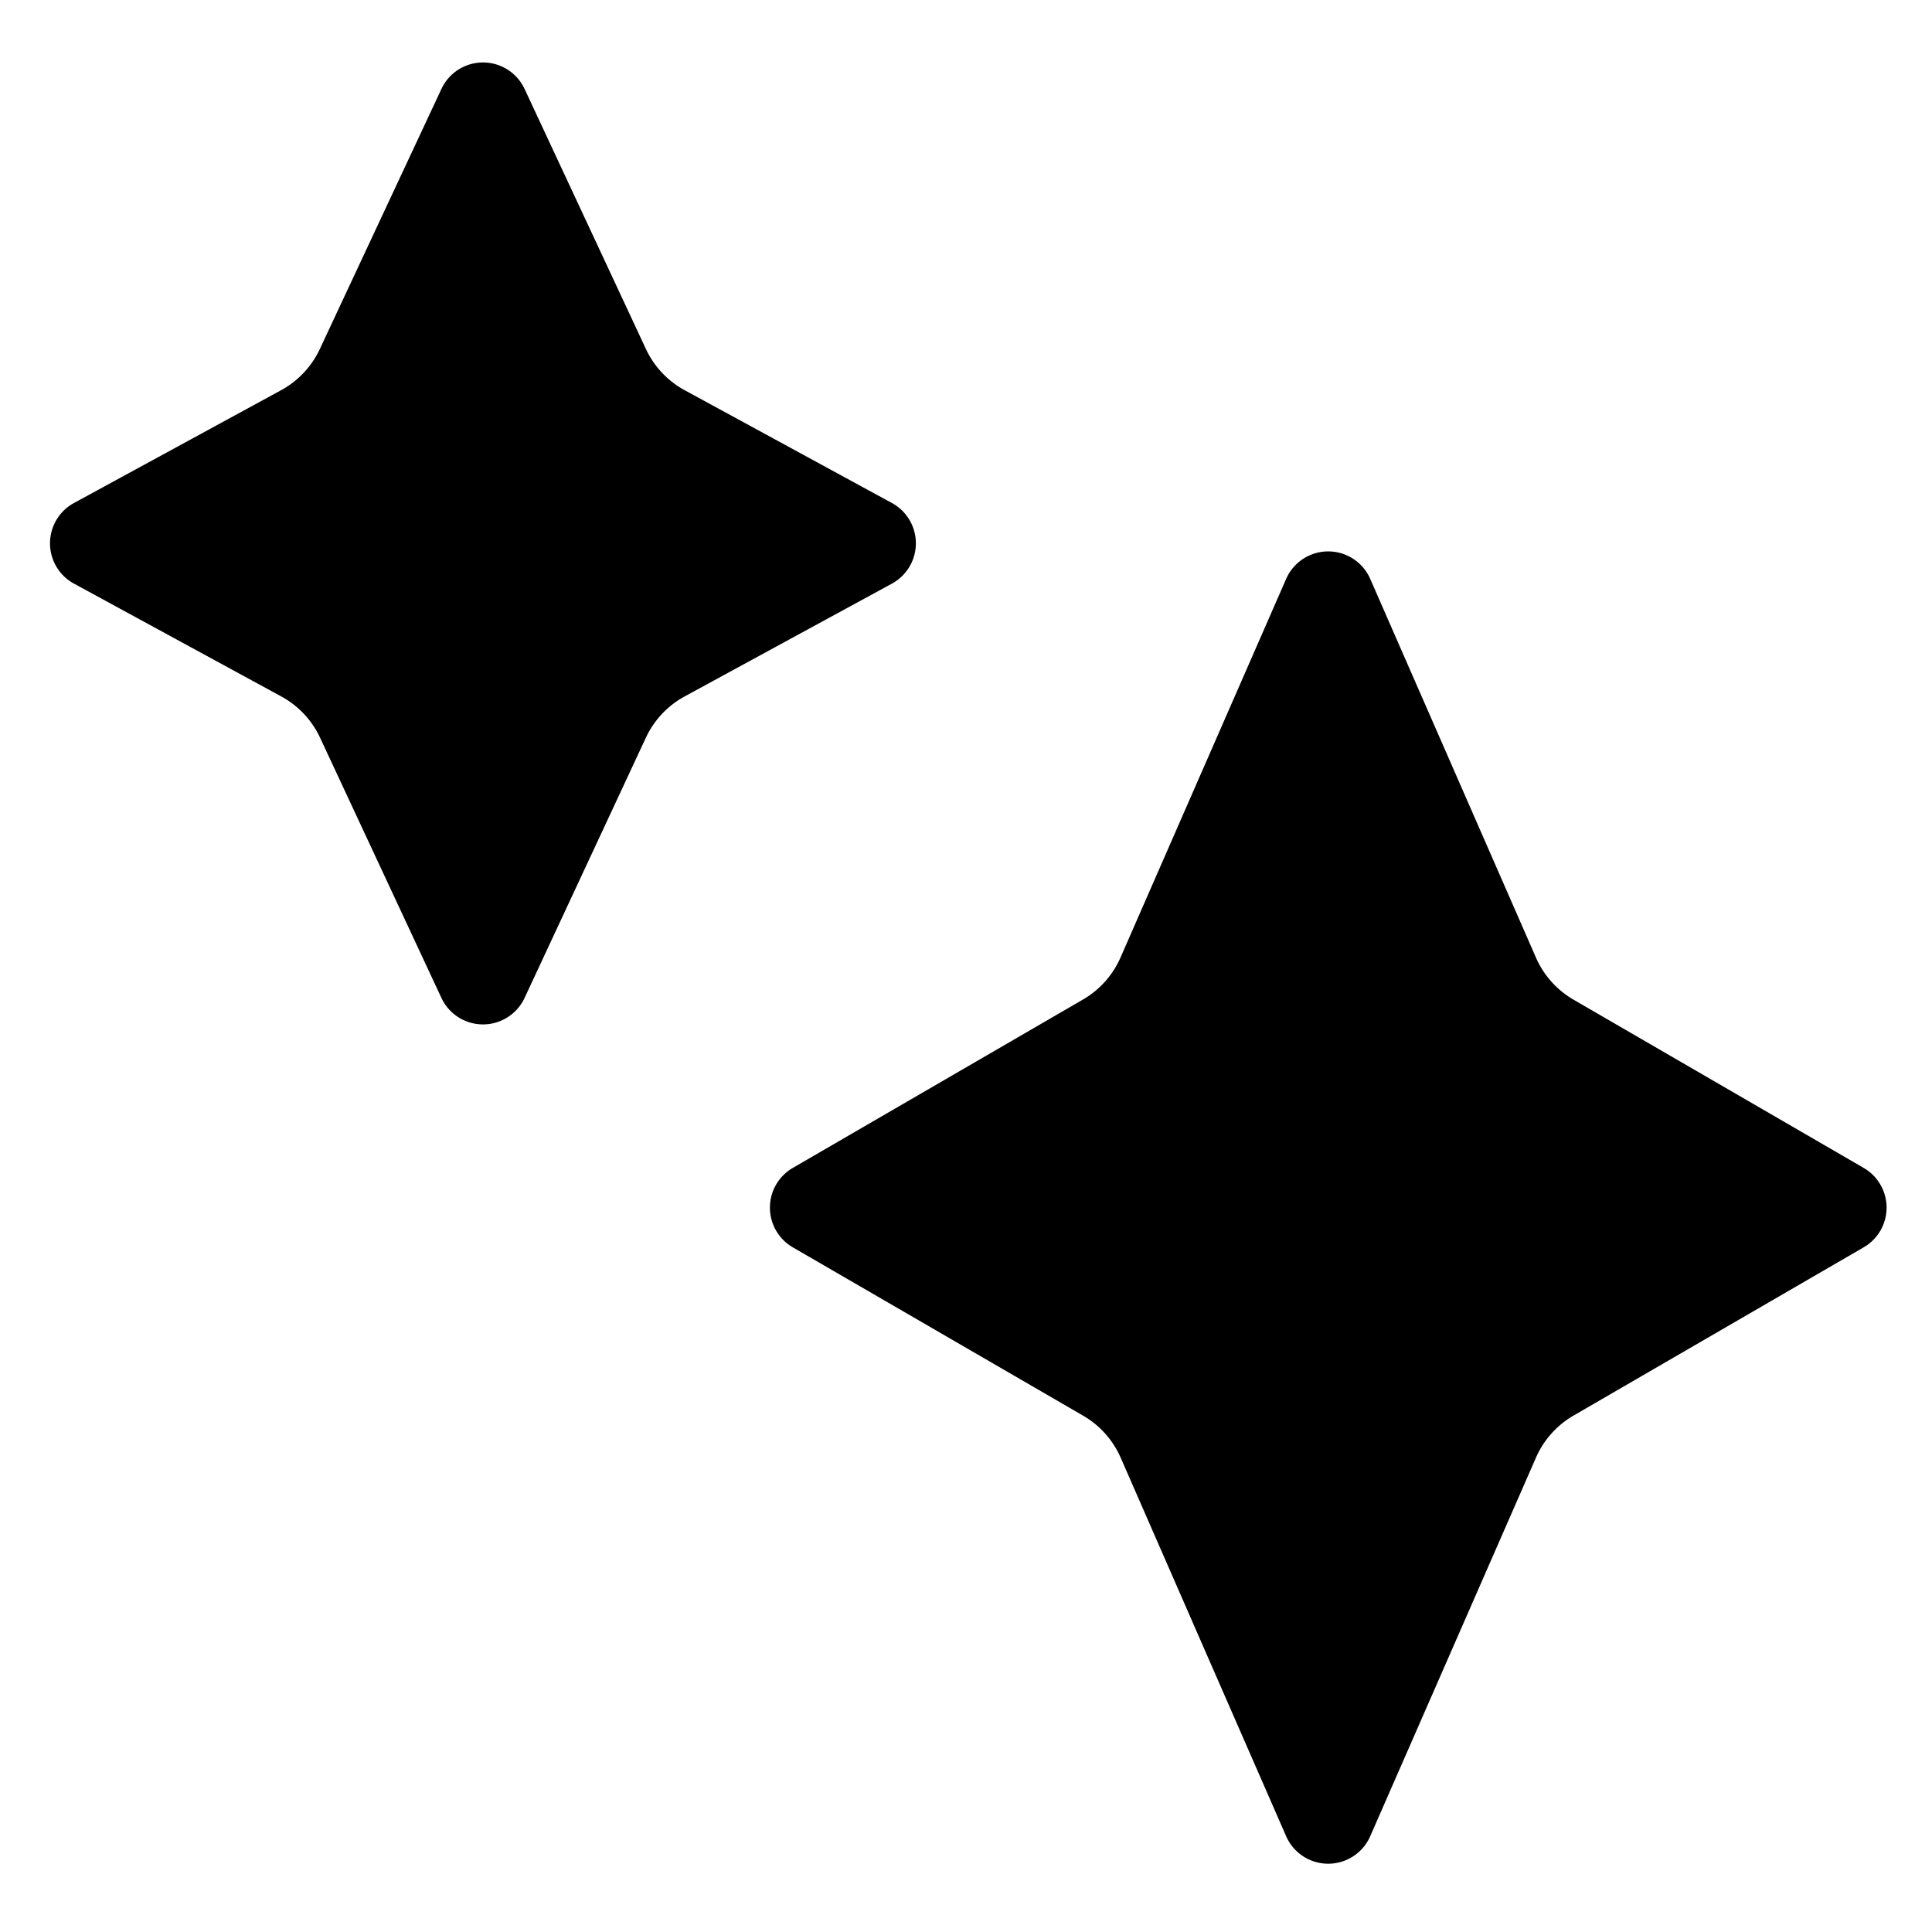 <svg xmlns="http://www.w3.org/2000/svg" width="16" height="16" viewBox="0 0 16 16"><path fill="currentColor" d="M10.651 4.795a.38.38 0 0 1 .697 0L12.72 7.93a.75.75 0 0 0 .31.348l2.404 1.394a.38.38 0 0 1 0 .658l-2.404 1.394a.75.75 0 0 0-.31.348l-1.372 3.134a.38.38 0 0 1-.697 0l-1.37-3.134a.75.75 0 0 0-.311-.348L6.566 10.33a.38.38 0 0 1 0-.658L8.97 8.277a.75.75 0 0 0 .31-.348zM3.655.738a.38.38 0 0 1 .69 0L5.35 2.892a.75.75 0 0 0 .321.34l1.716.934a.38.38 0 0 1 0 .667l-1.716.934a.75.75 0 0 0-.321.34L4.345 8.263a.38.38 0 0 1-.69 0L2.65 6.108a.75.75 0 0 0-.32-.34L.612 4.833a.38.38 0 0 1 0-.667l1.715-.934a.75.75 0 0 0 .321-.34z"/></svg>